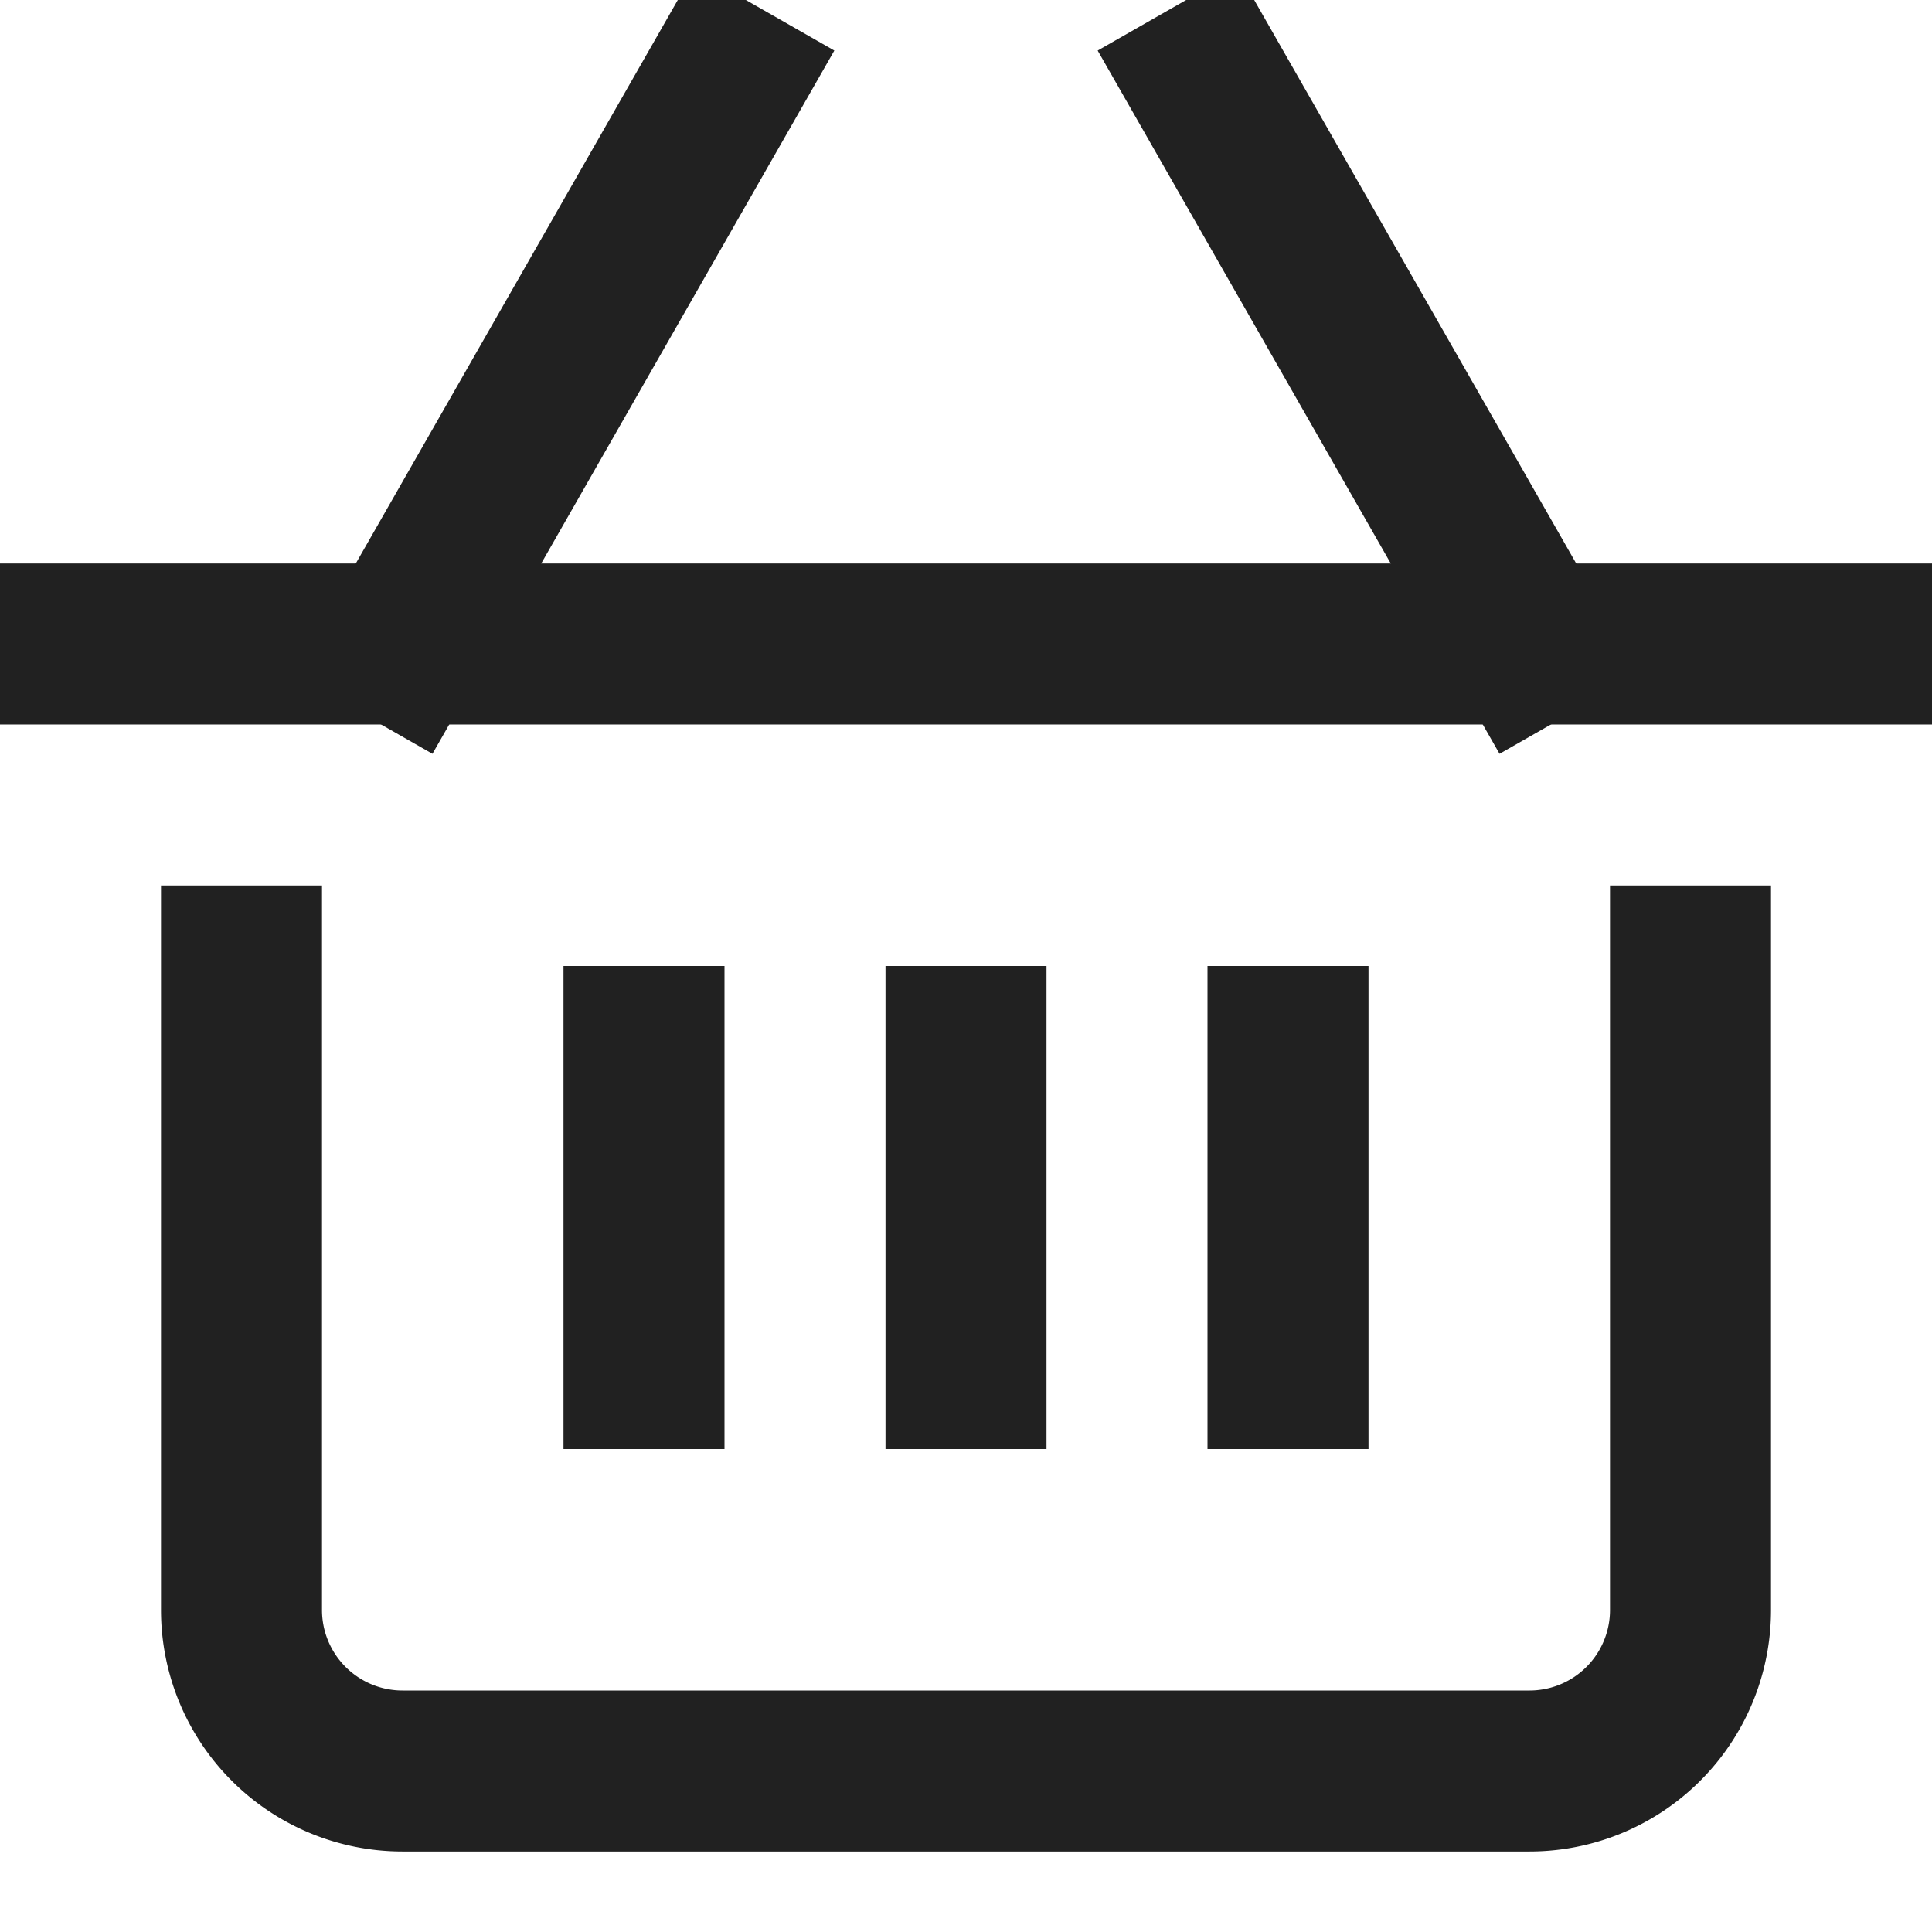 <svg xmlns="http://www.w3.org/2000/svg" height="24" width="24" viewBox="0 0 24 24"><title>basket</title><g stroke-linecap="square" stroke-width="2" fill="none" stroke="#212121" stroke-linejoin="miter" class="nc-icon-wrapper" stroke-miterlimit="10"><line x1="12" y1="13" x2="12" y2="17" stroke="#212121"></line> <line x1="8" y1="13" x2="8" y2="17" stroke="#212121"></line> <line x1="16" y1="13" x2="16" y2="17" stroke="#212121"></line> <line data-cap="butt" x1="5" y1="8" x2="9" y2="1" stroke-linecap="butt"></line> <line data-cap="butt" x1="19" y1="8" x2="15" y2="1" stroke-linecap="butt"></line> <path d="M21,12v8a2,2,0,0,1-2,2H5a2,2,0,0,1-2-2V12"></path> <line x1="1" y1="8" x2="23" y2="8"></line></g></svg>